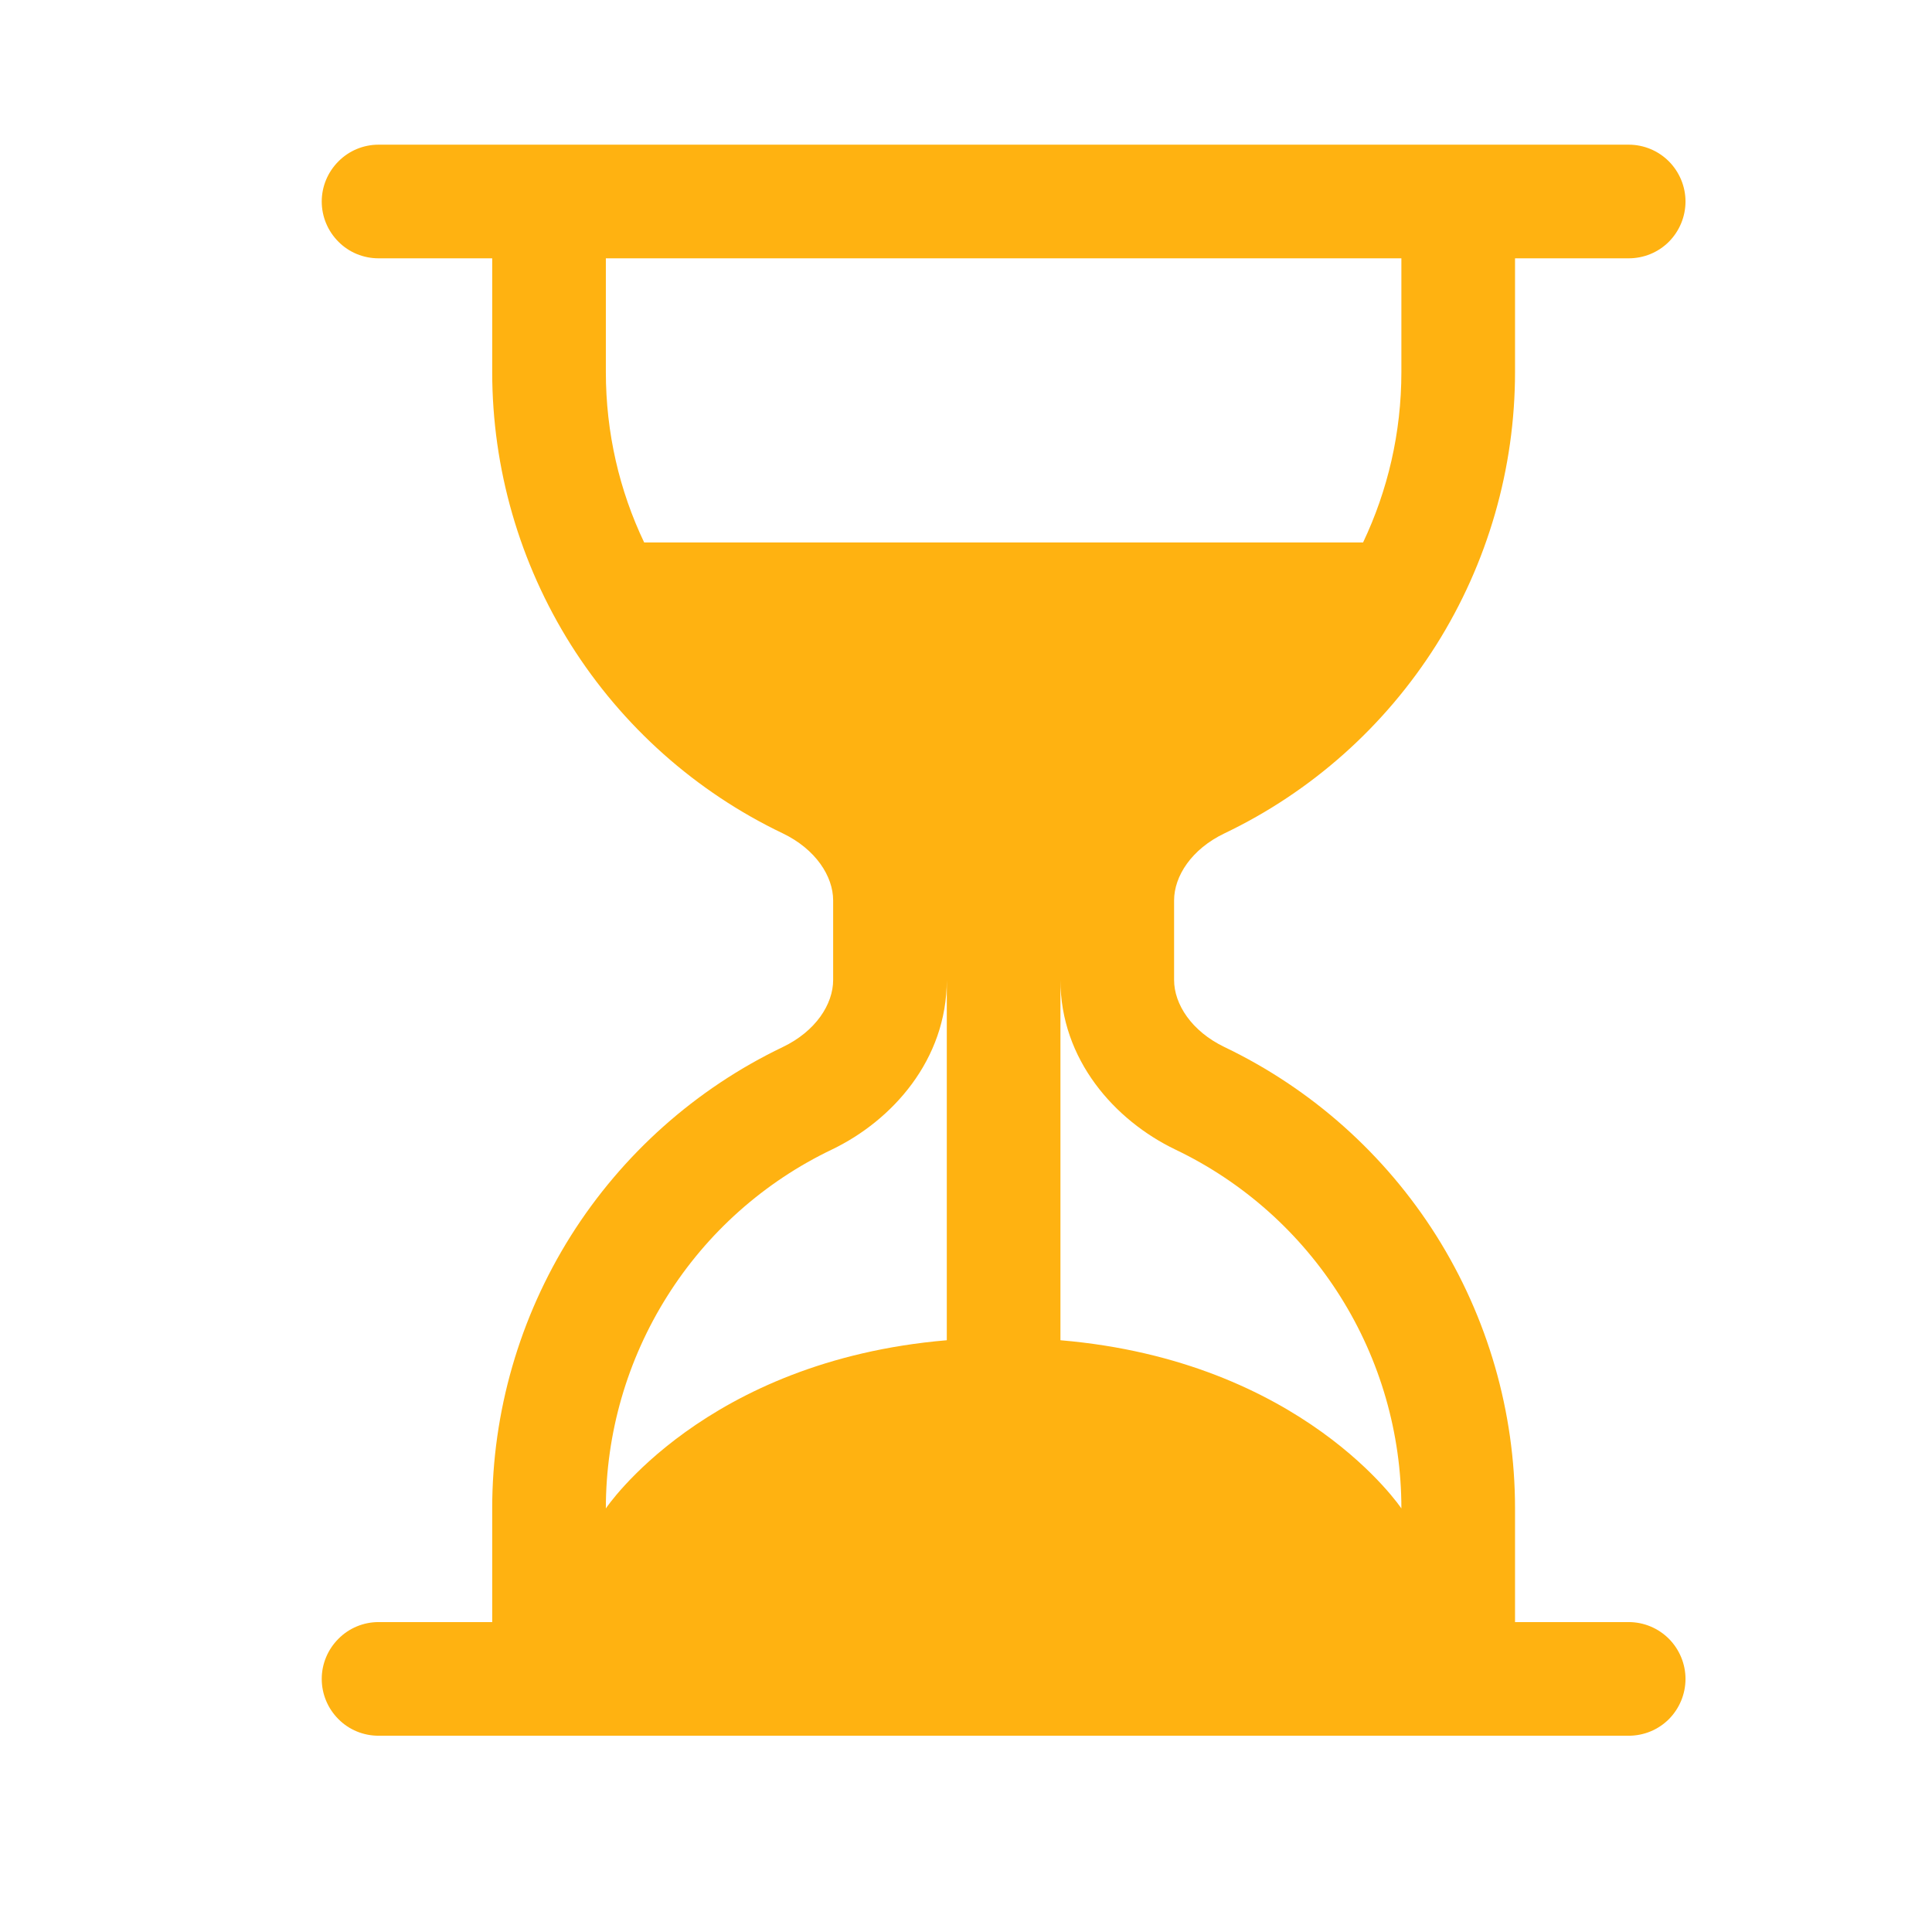 <svg width="17" height="17" viewBox="0 0 17 17" fill="none" xmlns="http://www.w3.org/2000/svg">
<path fill-rule="evenodd" clip-rule="evenodd" d="M3.331 15.273C3.198 15.273 3.071 15.221 2.978 15.127C2.884 15.033 2.831 14.906 2.831 14.773C2.831 14.641 2.884 14.514 2.978 14.42C3.071 14.326 3.198 14.273 3.331 14.273H4.331V13.273C4.331 12.424 4.571 11.593 5.023 10.874C5.476 10.156 6.122 9.58 6.888 9.213C7.178 9.074 7.331 8.836 7.331 8.623V7.923C7.331 7.71 7.177 7.472 6.888 7.333C6.122 6.967 5.476 6.391 5.023 5.673C4.571 4.954 4.331 4.122 4.331 3.273V2.273H3.331C3.198 2.273 3.071 2.221 2.978 2.127C2.884 2.033 2.831 1.906 2.831 1.773C2.831 1.641 2.884 1.514 2.978 1.42C3.071 1.326 3.198 1.273 3.331 1.273H14.331C14.464 1.273 14.591 1.326 14.685 1.42C14.778 1.514 14.831 1.641 14.831 1.773C14.831 1.906 14.778 2.033 14.685 2.127C14.591 2.221 14.464 2.273 14.331 2.273H13.331V3.273C13.331 4.122 13.091 4.954 12.639 5.673C12.186 6.391 11.54 6.967 10.774 7.333C10.484 7.472 10.331 7.71 10.331 7.923V8.623C10.331 8.836 10.485 9.074 10.774 9.213C11.54 9.58 12.186 10.156 12.639 10.874C13.091 11.593 13.331 12.424 13.331 13.273V14.273H14.331C14.464 14.273 14.591 14.326 14.685 14.42C14.778 14.514 14.831 14.641 14.831 14.773C14.831 14.906 14.778 15.033 14.685 15.127C14.591 15.221 14.464 15.273 14.331 15.273H3.331ZM5.331 2.273V3.273C5.331 3.81 5.451 4.318 5.668 4.773H11.994C12.21 4.318 12.331 3.81 12.331 3.273V2.273H5.331ZM8.331 8.623C8.331 9.324 7.853 9.859 7.32 10.115C6.724 10.4 6.221 10.848 5.87 11.407C5.518 11.966 5.331 12.613 5.331 13.273C5.331 13.273 6.197 11.974 8.331 11.793V8.623ZM9.331 8.623C9.331 9.324 9.809 9.859 10.342 10.115C10.938 10.4 11.441 10.848 11.793 11.407C12.145 11.966 12.331 12.613 12.331 13.273C12.331 13.273 11.465 11.974 9.331 11.793V8.623Z" fill="#FFB211"/>
</svg>
